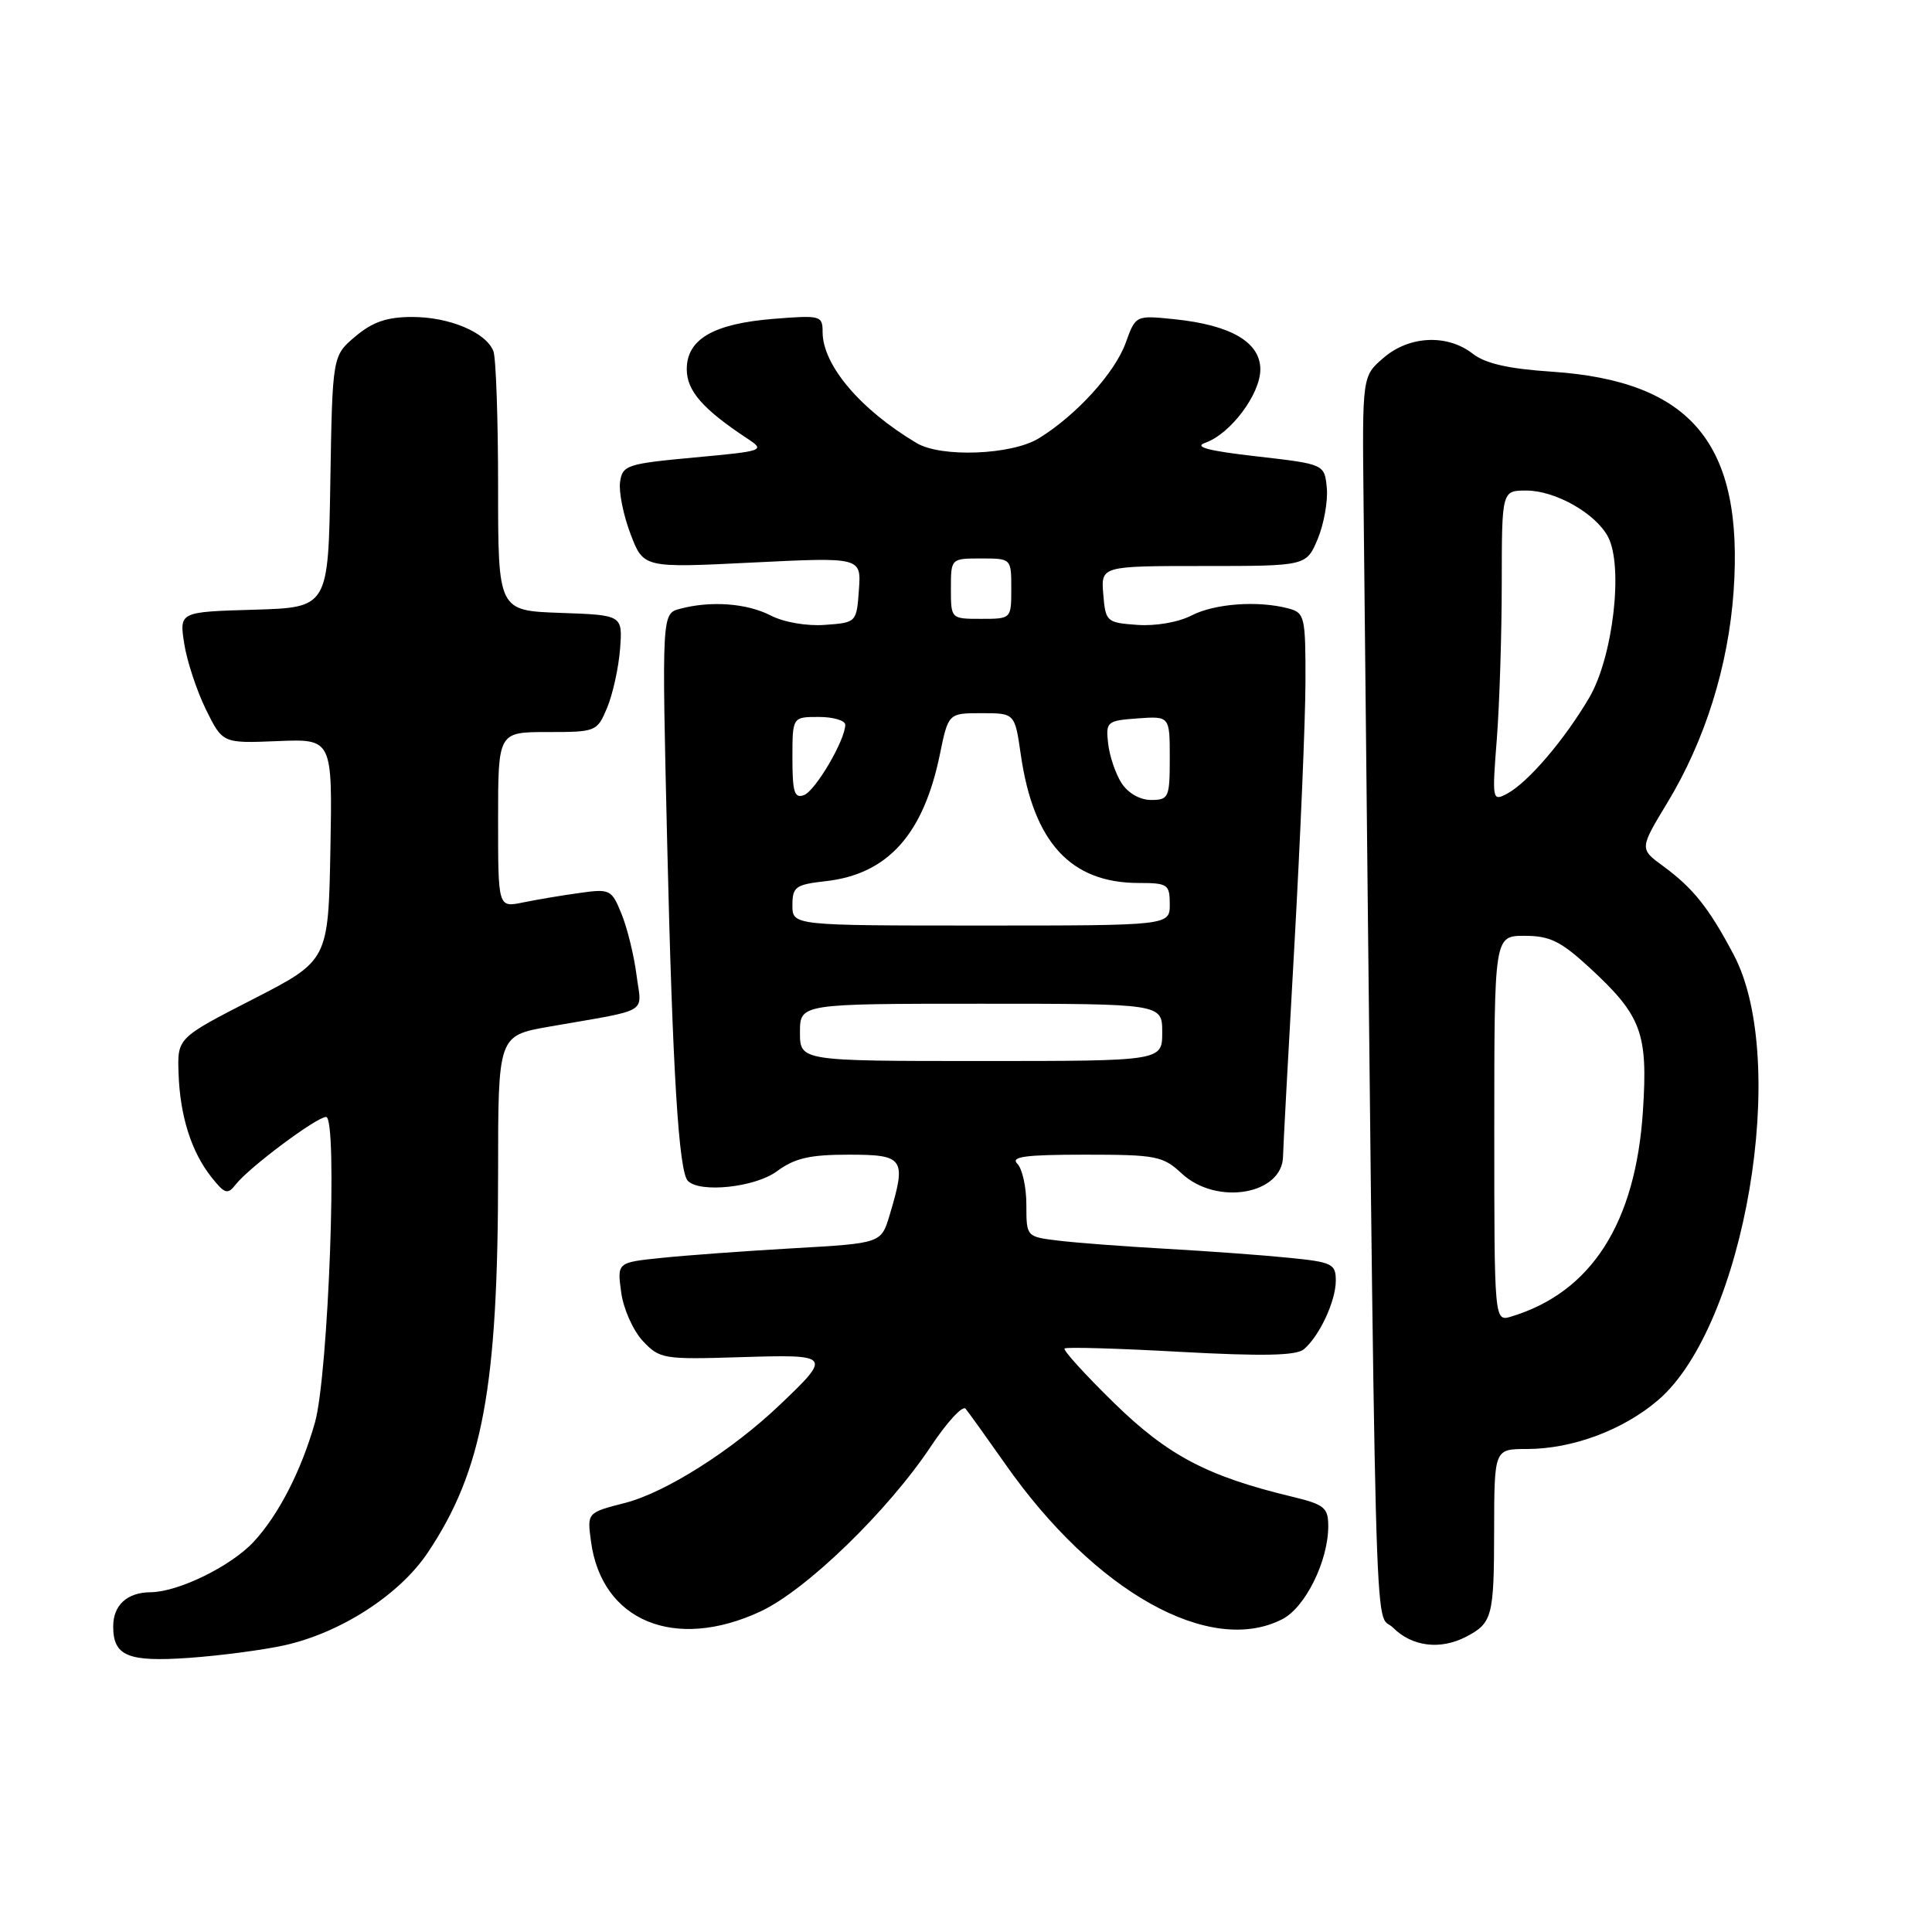 <?xml version="1.0" encoding="UTF-8" standalone="no"?>
<!DOCTYPE svg PUBLIC "-//W3C//DTD SVG 1.1//EN" "http://www.w3.org/Graphics/SVG/1.1/DTD/svg11.dtd" >
<svg xmlns="http://www.w3.org/2000/svg" xmlns:xlink="http://www.w3.org/1999/xlink" version="1.1" viewBox="0 0 256 256">
 <g >
 <path fill="currentColor"
d=" M 37.65 218.02 C 45.14 216.36 52.94 211.33 56.68 205.73 C 63.96 194.86 66.00 183.82 66.00 155.39 C 66.00 137.23 66.00 137.23 72.75 136.04 C 86.37 133.66 85.02 134.46 84.34 129.18 C 84.01 126.60 83.12 122.98 82.36 121.11 C 81.04 117.85 80.84 117.75 76.74 118.33 C 74.41 118.65 71.04 119.22 69.25 119.59 C 66.00 120.25 66.00 120.25 66.00 108.62 C 66.00 97.00 66.00 97.00 72.55 97.00 C 79.00 97.00 79.12 96.95 80.46 93.75 C 81.20 91.96 81.97 88.47 82.16 86.00 C 82.50 81.50 82.50 81.50 74.25 81.21 C 66.00 80.92 66.00 80.92 66.00 64.54 C 66.00 55.53 65.72 47.44 65.38 46.54 C 64.42 44.05 59.57 42.00 54.63 42.00 C 51.28 42.00 49.38 42.65 47.10 44.57 C 44.05 47.14 44.05 47.14 43.77 63.82 C 43.50 80.50 43.50 80.50 33.63 80.79 C 23.76 81.08 23.76 81.08 24.41 85.29 C 24.77 87.60 26.07 91.53 27.28 94.00 C 29.50 98.50 29.50 98.50 36.78 98.20 C 44.05 97.90 44.05 97.90 43.78 112.59 C 43.50 127.28 43.50 127.28 33.50 132.41 C 23.50 137.54 23.50 137.54 23.66 142.22 C 23.85 147.89 25.36 152.64 28.03 156.00 C 29.80 158.22 30.16 158.33 31.26 156.92 C 33.04 154.66 41.96 148.00 43.21 148.00 C 44.78 148.00 43.52 182.19 41.73 188.50 C 39.91 194.91 36.90 200.75 33.61 204.30 C 30.59 207.54 23.63 210.95 19.95 210.98 C 16.85 211.00 15.00 212.69 15.00 215.50 C 15.00 219.43 16.93 220.24 25.00 219.68 C 29.12 219.39 34.82 218.64 37.65 218.02 Z  M 194.32 216.85 C 197.74 215.05 197.97 214.17 197.98 202.75 C 198.00 192.00 198.00 192.00 202.32 192.00 C 208.34 192.00 215.06 189.50 219.70 185.53 C 231.19 175.69 237.16 140.55 229.72 126.50 C 226.43 120.28 224.36 117.69 220.37 114.76 C 217.24 112.47 217.24 112.47 220.94 106.35 C 225.93 98.11 229.01 88.27 229.71 78.38 C 231.08 58.85 224.17 50.49 205.62 49.25 C 199.87 48.87 196.80 48.17 195.12 46.85 C 191.75 44.24 186.71 44.48 183.31 47.43 C 180.50 49.85 180.50 49.85 180.68 66.68 C 182.36 225.88 182.03 213.12 184.58 215.67 C 187.11 218.20 190.88 218.66 194.32 216.85 Z  M 100.76 213.53 C 106.84 210.70 117.70 200.17 123.41 191.56 C 125.51 188.41 127.55 186.20 127.94 186.66 C 128.33 187.12 130.70 190.43 133.21 194.00 C 145.07 210.94 160.35 219.49 169.93 214.54 C 172.98 212.96 176.00 206.83 176.00 202.22 C 176.00 199.77 175.48 199.35 171.25 198.33 C 159.97 195.62 154.73 192.86 147.59 185.87 C 143.75 182.12 140.82 178.88 141.06 178.68 C 141.30 178.47 148.22 178.67 156.43 179.13 C 167.29 179.72 171.74 179.63 172.75 178.80 C 174.82 177.07 177.00 172.41 177.00 169.69 C 177.00 167.46 176.52 167.23 170.75 166.66 C 167.31 166.31 160.00 165.78 154.50 165.47 C 149.00 165.16 142.59 164.68 140.25 164.39 C 136.00 163.88 136.00 163.88 136.00 159.64 C 136.00 157.31 135.46 154.86 134.80 154.20 C 133.87 153.27 135.86 153.00 143.75 153.00 C 153.19 153.00 154.09 153.17 156.59 155.50 C 161.23 159.80 169.98 158.28 170.01 153.18 C 170.02 152.26 170.69 139.80 171.50 125.50 C 172.30 111.20 172.97 95.39 172.98 90.37 C 173.00 81.73 172.88 81.20 170.75 80.63 C 166.72 79.55 160.97 79.97 157.89 81.55 C 156.16 82.45 153.11 82.98 150.69 82.80 C 146.63 82.51 146.49 82.38 146.19 78.75 C 145.88 75.00 145.88 75.00 159.49 75.00 C 173.10 75.00 173.10 75.00 174.61 71.40 C 175.43 69.42 175.97 66.38 175.81 64.65 C 175.50 61.50 175.50 61.50 166.50 60.47 C 160.08 59.74 158.13 59.22 159.71 58.67 C 163.05 57.49 167.00 52.23 167.00 48.95 C 167.00 45.35 163.11 43.07 155.63 42.30 C 150.48 41.77 150.48 41.77 149.16 45.43 C 147.72 49.42 142.57 55.07 137.63 58.09 C 134.02 60.29 124.71 60.65 121.46 58.71 C 114.00 54.28 109.00 48.37 109.00 44.00 C 109.00 41.82 108.74 41.75 102.50 42.25 C 94.53 42.89 91.00 44.94 91.00 48.93 C 91.00 51.79 93.13 54.22 99.04 58.12 C 101.43 59.70 101.23 59.77 92.00 60.62 C 83.05 61.45 82.48 61.64 82.16 63.88 C 81.98 65.19 82.60 68.28 83.55 70.76 C 85.26 75.26 85.26 75.26 99.69 74.54 C 114.12 73.83 114.12 73.83 113.81 78.16 C 113.50 82.48 113.48 82.50 109.31 82.80 C 106.89 82.98 103.84 82.45 102.11 81.55 C 98.96 79.93 94.18 79.58 90.10 80.67 C 87.69 81.31 87.69 81.31 88.41 111.91 C 89.12 142.01 89.94 155.27 91.15 156.48 C 92.78 158.11 100.07 157.32 102.93 155.21 C 105.30 153.46 107.28 153.00 112.46 153.00 C 119.81 153.00 120.13 153.48 117.88 161.01 C 116.76 164.74 116.76 164.74 105.13 165.40 C 98.73 165.77 90.86 166.34 87.64 166.68 C 81.77 167.28 81.77 167.28 82.31 171.24 C 82.60 173.42 83.89 176.31 85.17 177.68 C 87.41 180.07 87.90 180.15 98.15 179.83 C 110.16 179.46 110.25 179.56 103.33 186.15 C 97.00 192.19 88.20 197.76 82.84 199.14 C 77.79 200.43 77.79 200.43 78.31 204.25 C 79.72 214.81 89.41 218.81 100.76 213.53 Z  M 198.00 149.57 C 198.00 124.00 198.00 124.00 202.02 124.00 C 205.36 124.00 206.82 124.72 210.60 128.20 C 217.51 134.56 218.37 136.87 217.70 147.16 C 216.74 162.06 210.87 171.24 200.25 174.45 C 198.00 175.13 198.00 175.13 198.00 149.57 Z  M 198.34 97.87 C 198.69 93.27 198.99 83.99 198.99 77.25 C 199.00 65.00 199.00 65.00 202.25 65.00 C 206.10 65.01 211.39 68.00 213.06 71.11 C 215.14 75.00 213.74 87.06 210.59 92.43 C 207.32 98.01 202.48 103.67 199.71 105.16 C 197.73 106.21 197.70 106.05 198.34 97.87 Z  M 106.00 136.79 C 106.00 133.00 106.00 133.00 130.00 133.00 C 154.00 133.00 154.00 133.00 154.00 136.79 C 154.00 140.59 154.00 140.59 130.00 140.59 C 106.00 140.59 106.00 140.59 106.00 136.79 Z  M 105.00 119.95 C 105.00 117.51 105.41 117.21 109.41 116.76 C 117.61 115.84 122.35 110.59 124.53 100.00 C 125.66 94.50 125.66 94.50 130.07 94.50 C 134.47 94.50 134.47 94.50 135.26 99.99 C 136.94 111.63 141.87 117.00 150.90 117.00 C 154.73 117.00 155.00 117.19 155.00 119.82 C 155.00 122.64 155.00 122.64 130.00 122.64 C 105.00 122.64 105.00 122.64 105.00 119.95 Z  M 105.00 100.47 C 105.00 95.00 105.00 95.00 108.50 95.00 C 110.42 95.00 112.00 95.47 112.00 96.04 C 112.00 98.05 108.07 104.76 106.54 105.35 C 105.27 105.83 105.00 104.99 105.00 100.47 Z  M 148.60 103.75 C 147.81 102.51 147.01 100.15 146.83 98.50 C 146.51 95.62 146.68 95.49 150.75 95.19 C 155.00 94.89 155.00 94.89 155.00 100.44 C 155.00 105.69 154.86 106.00 152.52 106.00 C 151.05 106.00 149.46 105.09 148.60 103.75 Z  M 126.00 78.00 C 126.00 74.00 126.00 74.00 130.00 74.00 C 134.00 74.00 134.00 74.00 134.00 78.00 C 134.00 82.00 134.00 82.00 130.00 82.00 C 126.00 82.00 126.00 82.00 126.00 78.00 Z "/>
</g>
</svg>